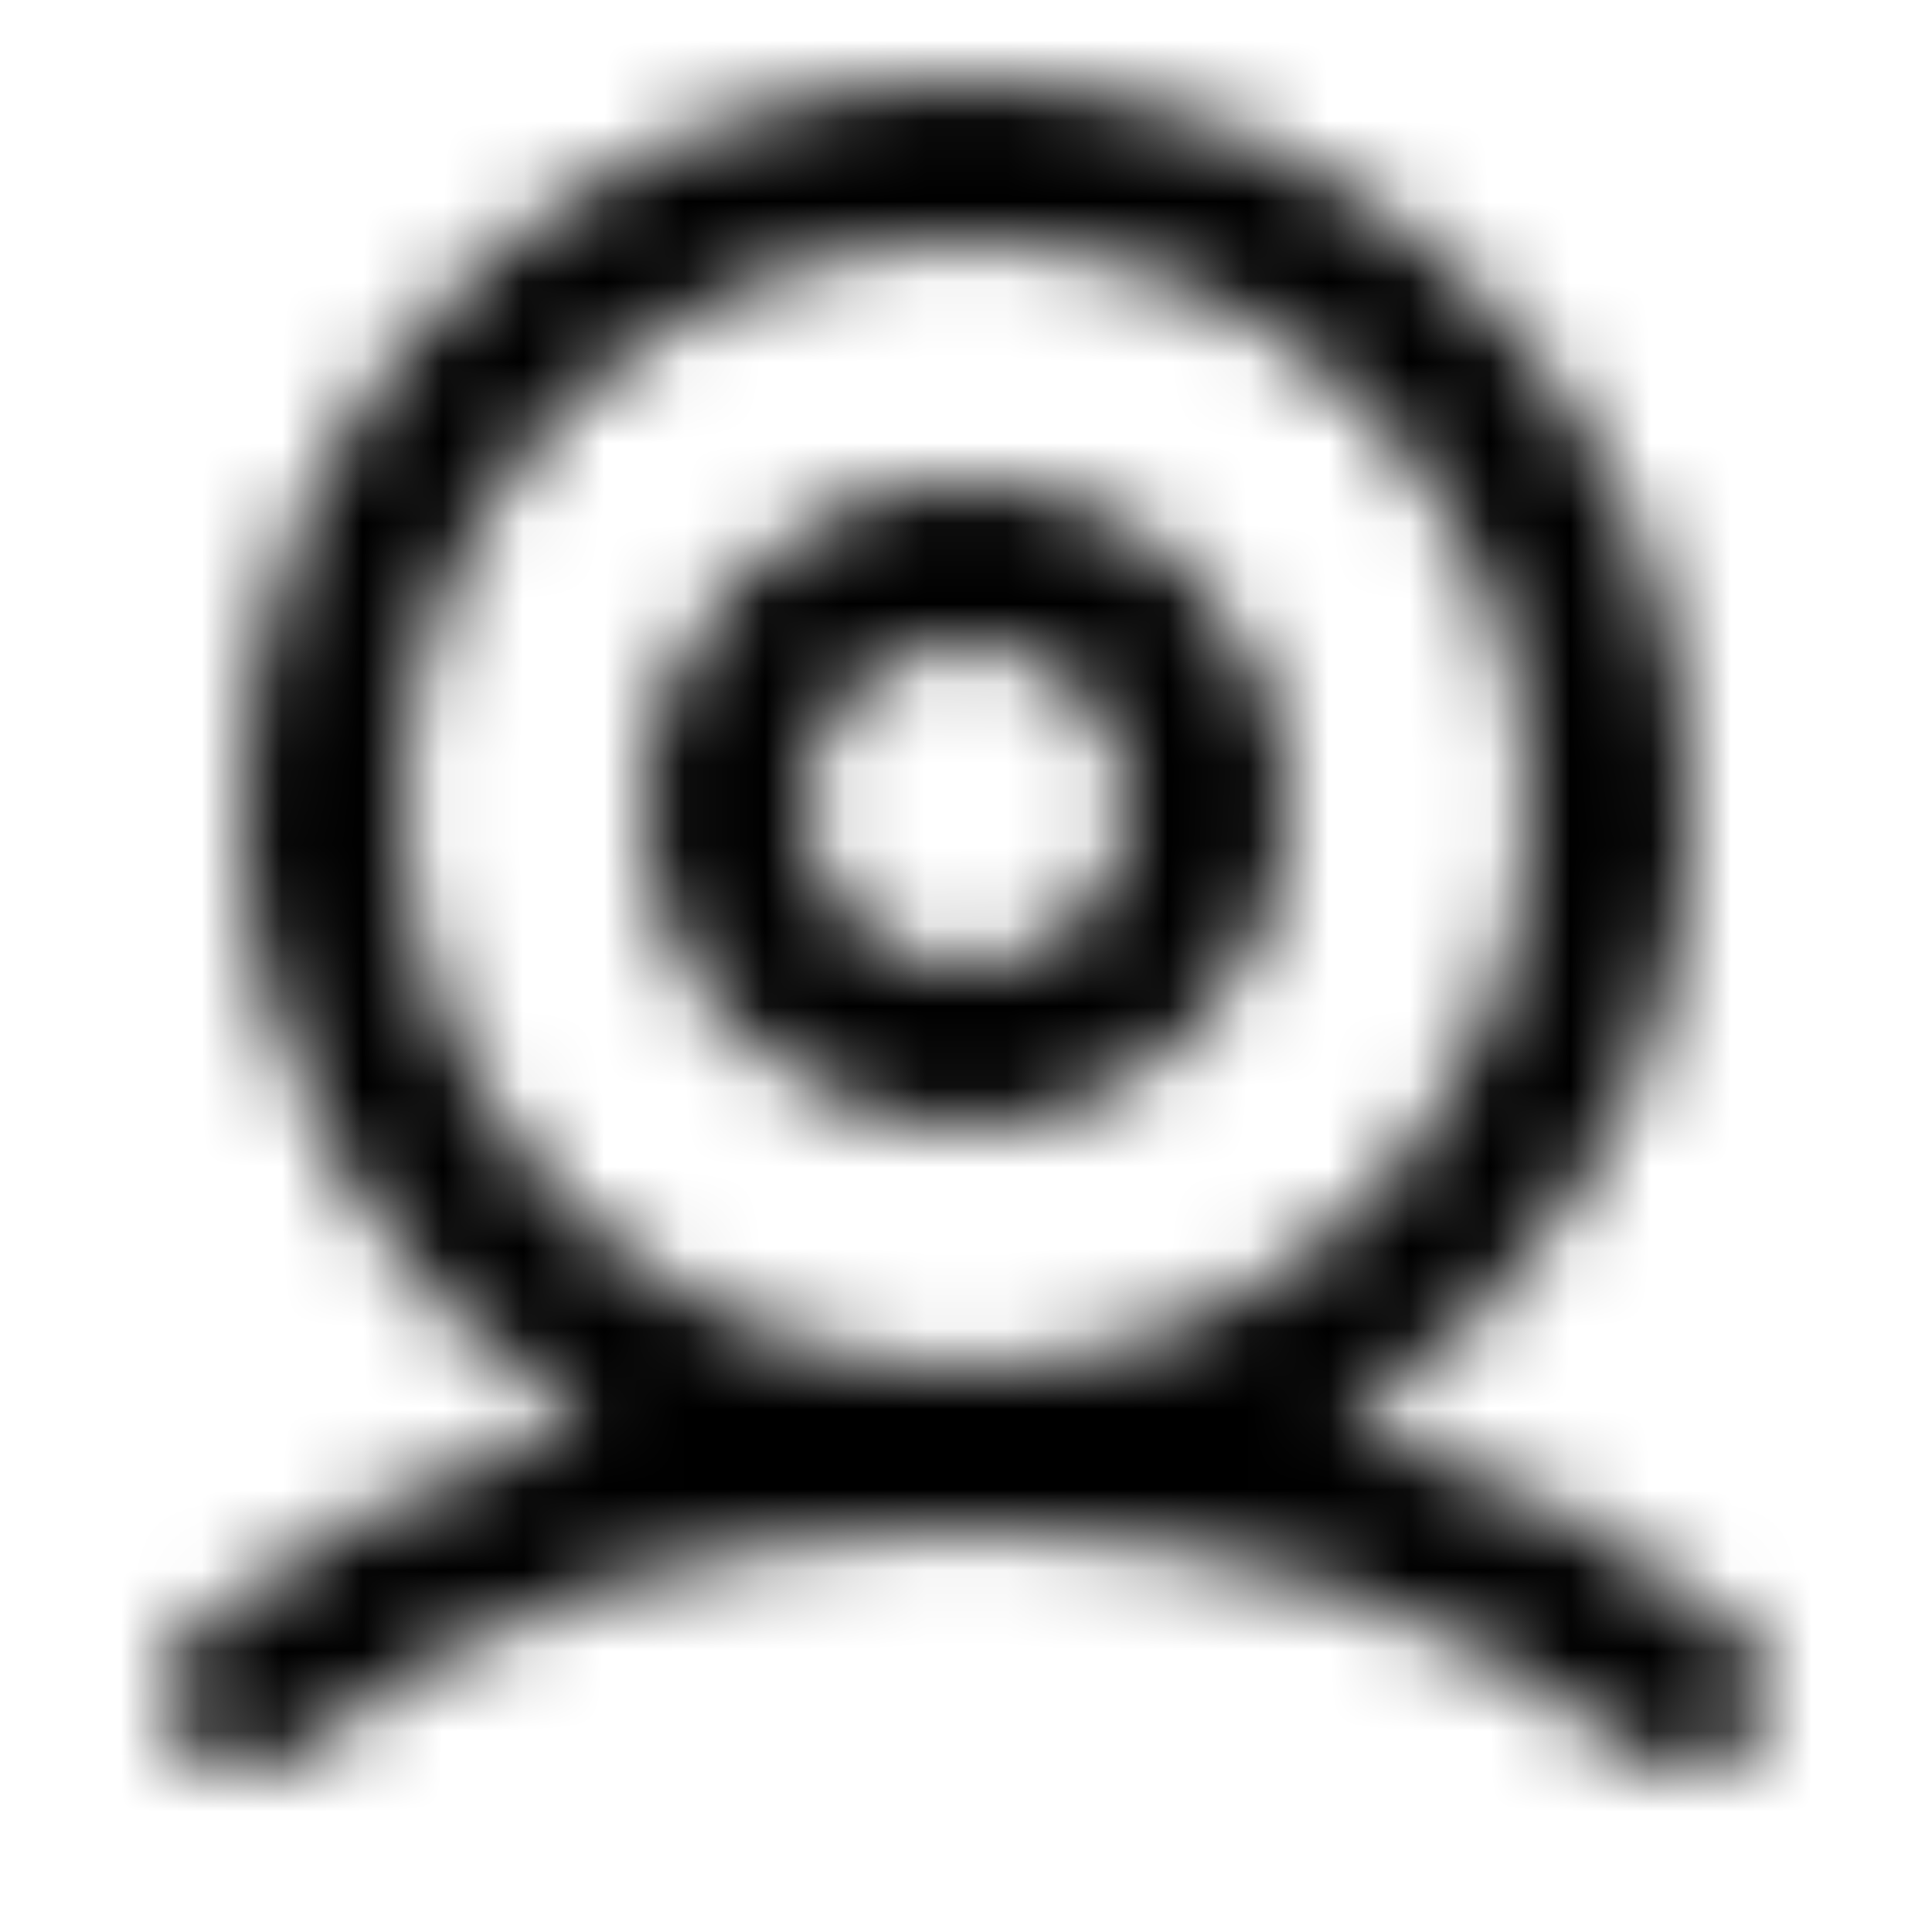 <svg width="24px" height="24px" viewBox="0 0 24 24" xmlns="http://www.w3.org/2000/svg">
<mask id="mask0" mask-type="alpha" maskUnits="userSpaceOnUse" x="2" y="1" width="20" height="21">
<path fill-rule="evenodd" clip-rule="evenodd" d="M12 3C8.134 3 5 6.134 5 10C5 13.866 8.134 17 12 17C15.866 17 19 13.866 19 10C19 6.134 15.866 3 12 3ZM3 10C3 5.029 7.029 1 12 1C16.971 1 21 5.029 21 10C21 13.245 19.282 16.089 16.707 17.672C18.576 18.228 20.243 19.108 21.587 20.233C22.01 20.588 22.066 21.219 21.711 21.642C21.356 22.066 20.725 22.121 20.302 21.767C18.305 20.093 15.346 19 12 19C8.654 19 5.695 20.093 3.698 21.767C3.274 22.121 2.644 22.066 2.289 21.642C1.934 21.219 1.99 20.588 2.413 20.233C3.757 19.108 5.424 18.228 7.293 17.672C4.717 16.089 3 13.245 3 10ZM10 10C10 8.895 10.895 8 12 8C13.104 8 14 8.895 14 10C14 11.105 13.104 12 12 12C10.895 12 10 11.105 10 10ZM12 6C9.791 6 8 7.791 8 10C8 12.209 9.791 14 12 14C14.209 14 16 12.209 16 10C16 7.791 14.209 6 12 6Z" />
</mask>
<g mask="url(#mask0)">
<rect width="24" height="24"/>
</g>
</svg>

